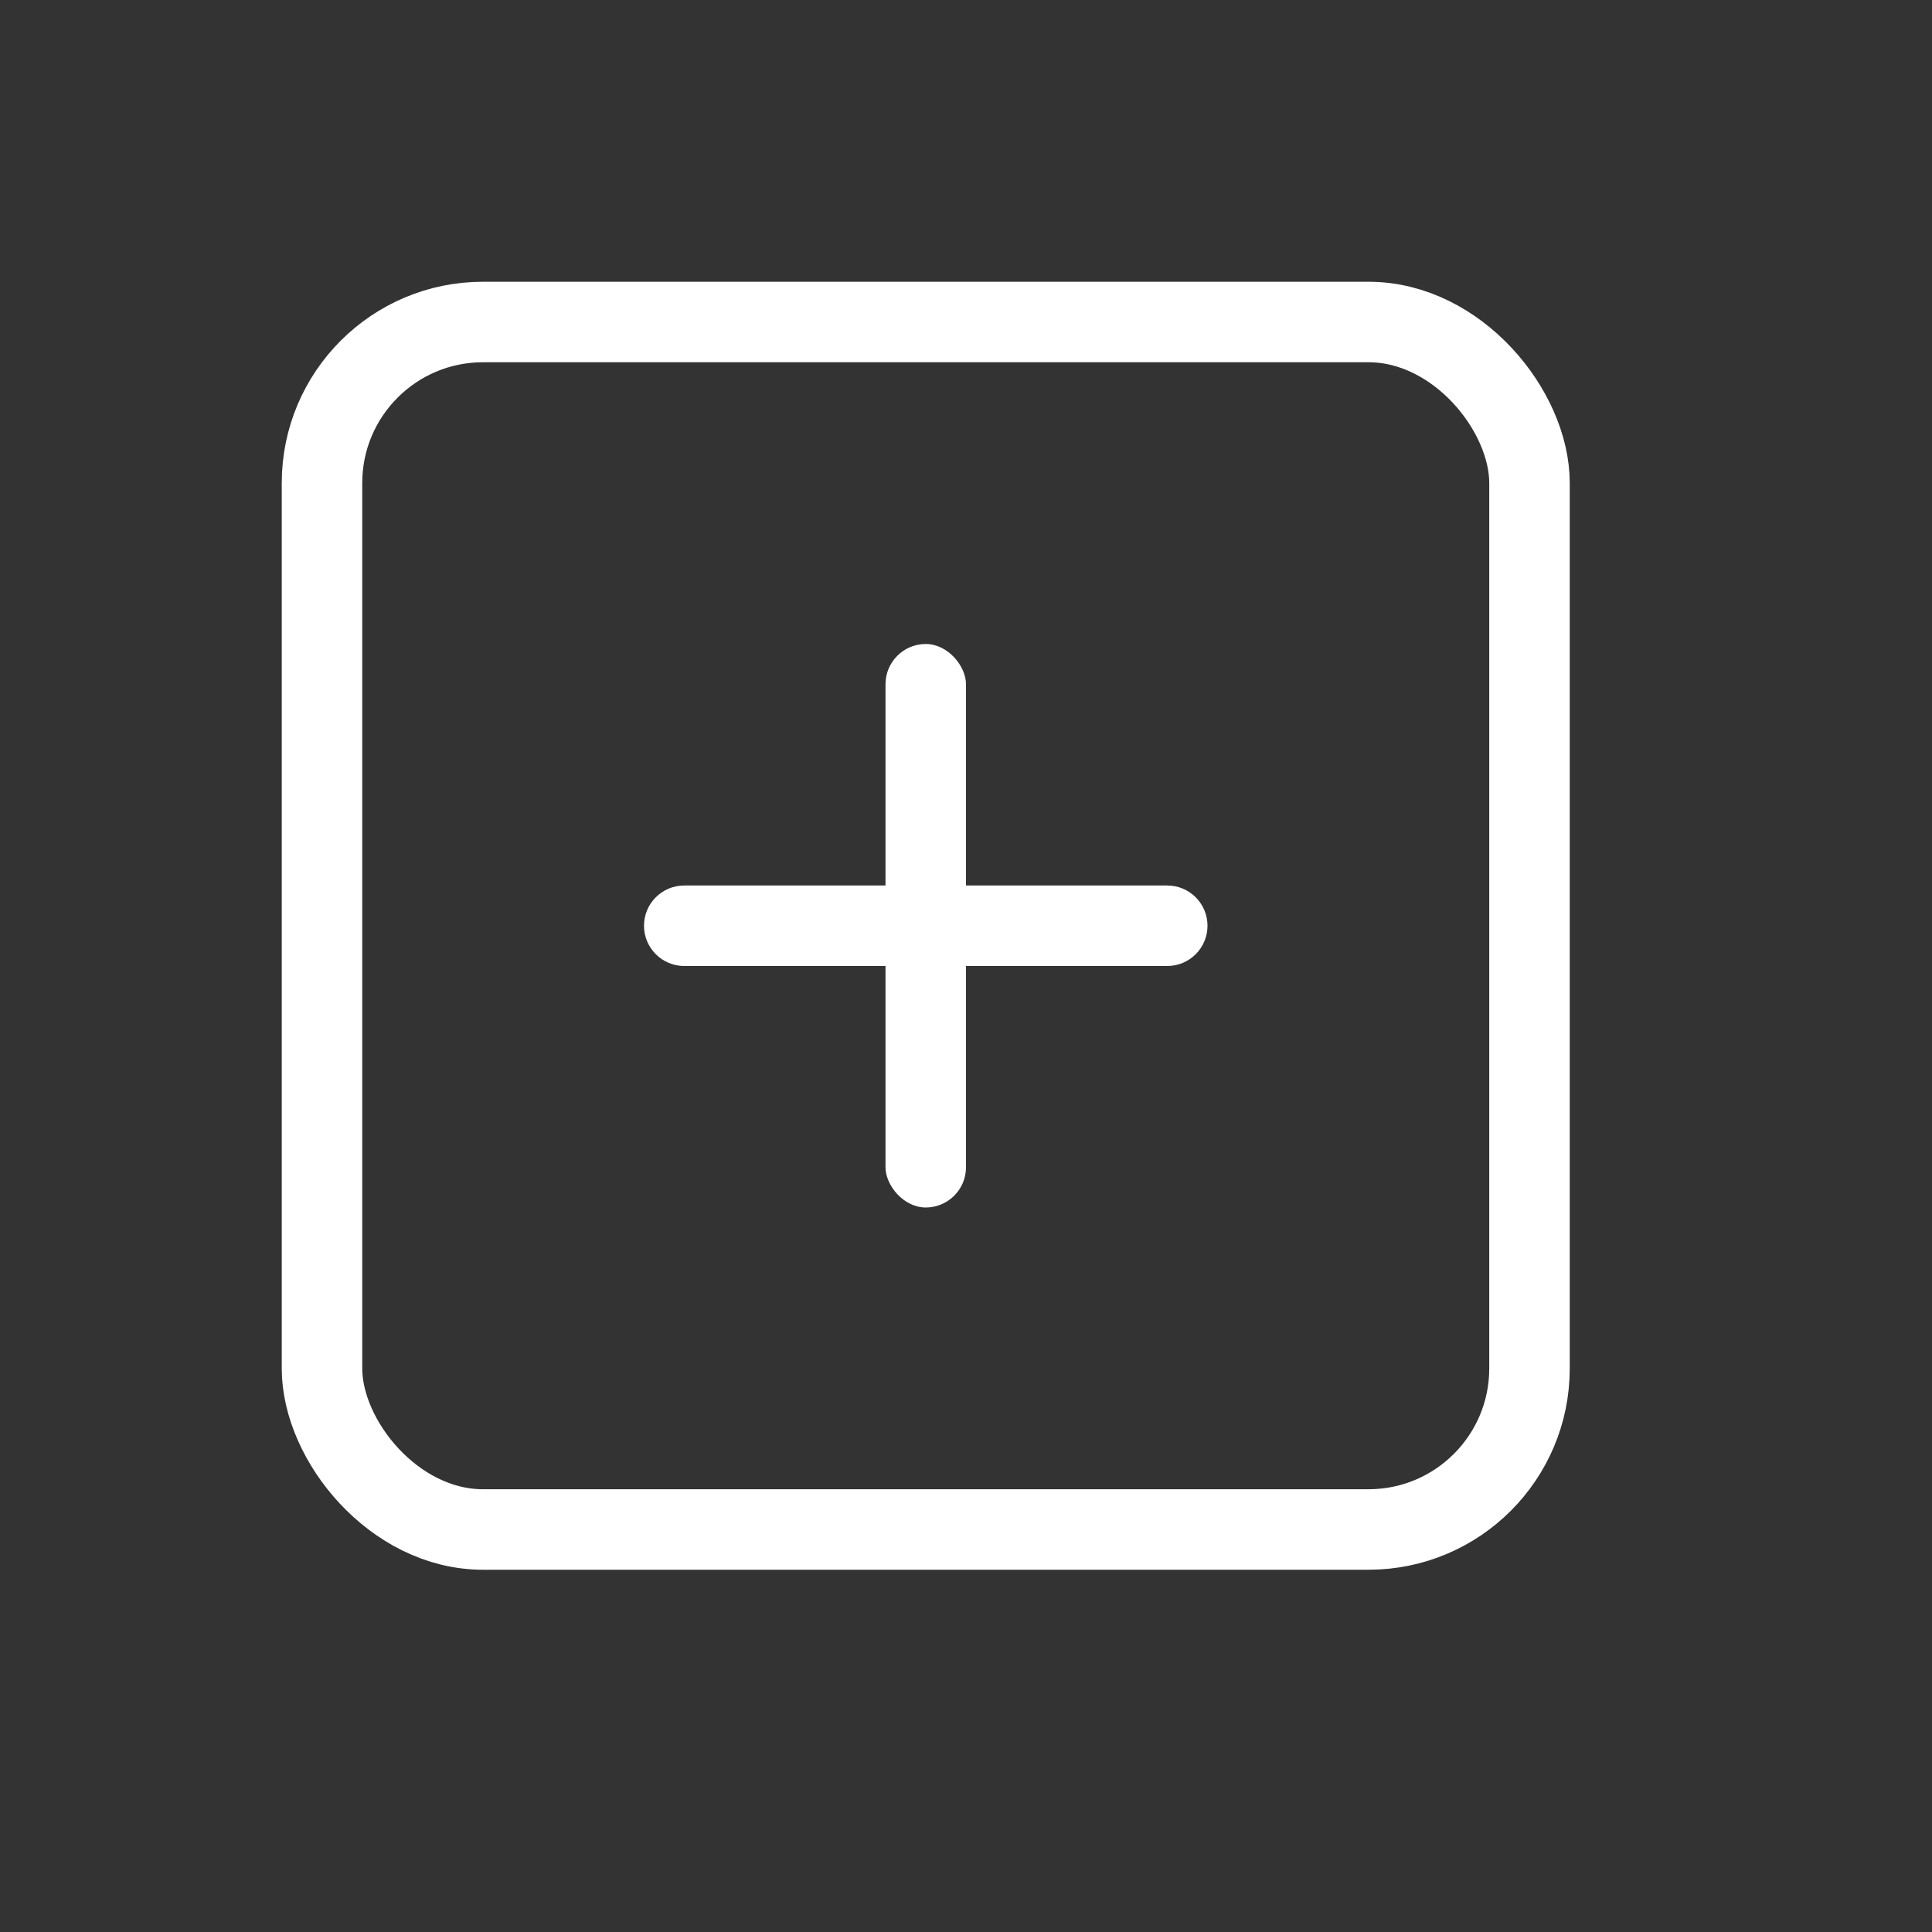 <svg width="24" height="24" viewBox="0 0 24 24" fill="none" xmlns="http://www.w3.org/2000/svg">
<rect x="0" y="0" width="24" height="24" fill="#333333" stroke="none"/>
<rect x="4" y="4" width="15" height="15" rx="2" stroke="white"/>
<rect x="11" y="8" width="1" height="7" rx="0.5" fill="white"/>
<path d="M8.5 12C8.224 12 8 11.776 8 11.5C8 11.224 8.224 11 8.5 11L14.5 11C14.776 11 15 11.224 15 11.5C15 11.776 14.776 12 14.5 12L8.5 12Z" fill="white"/>
</svg>
